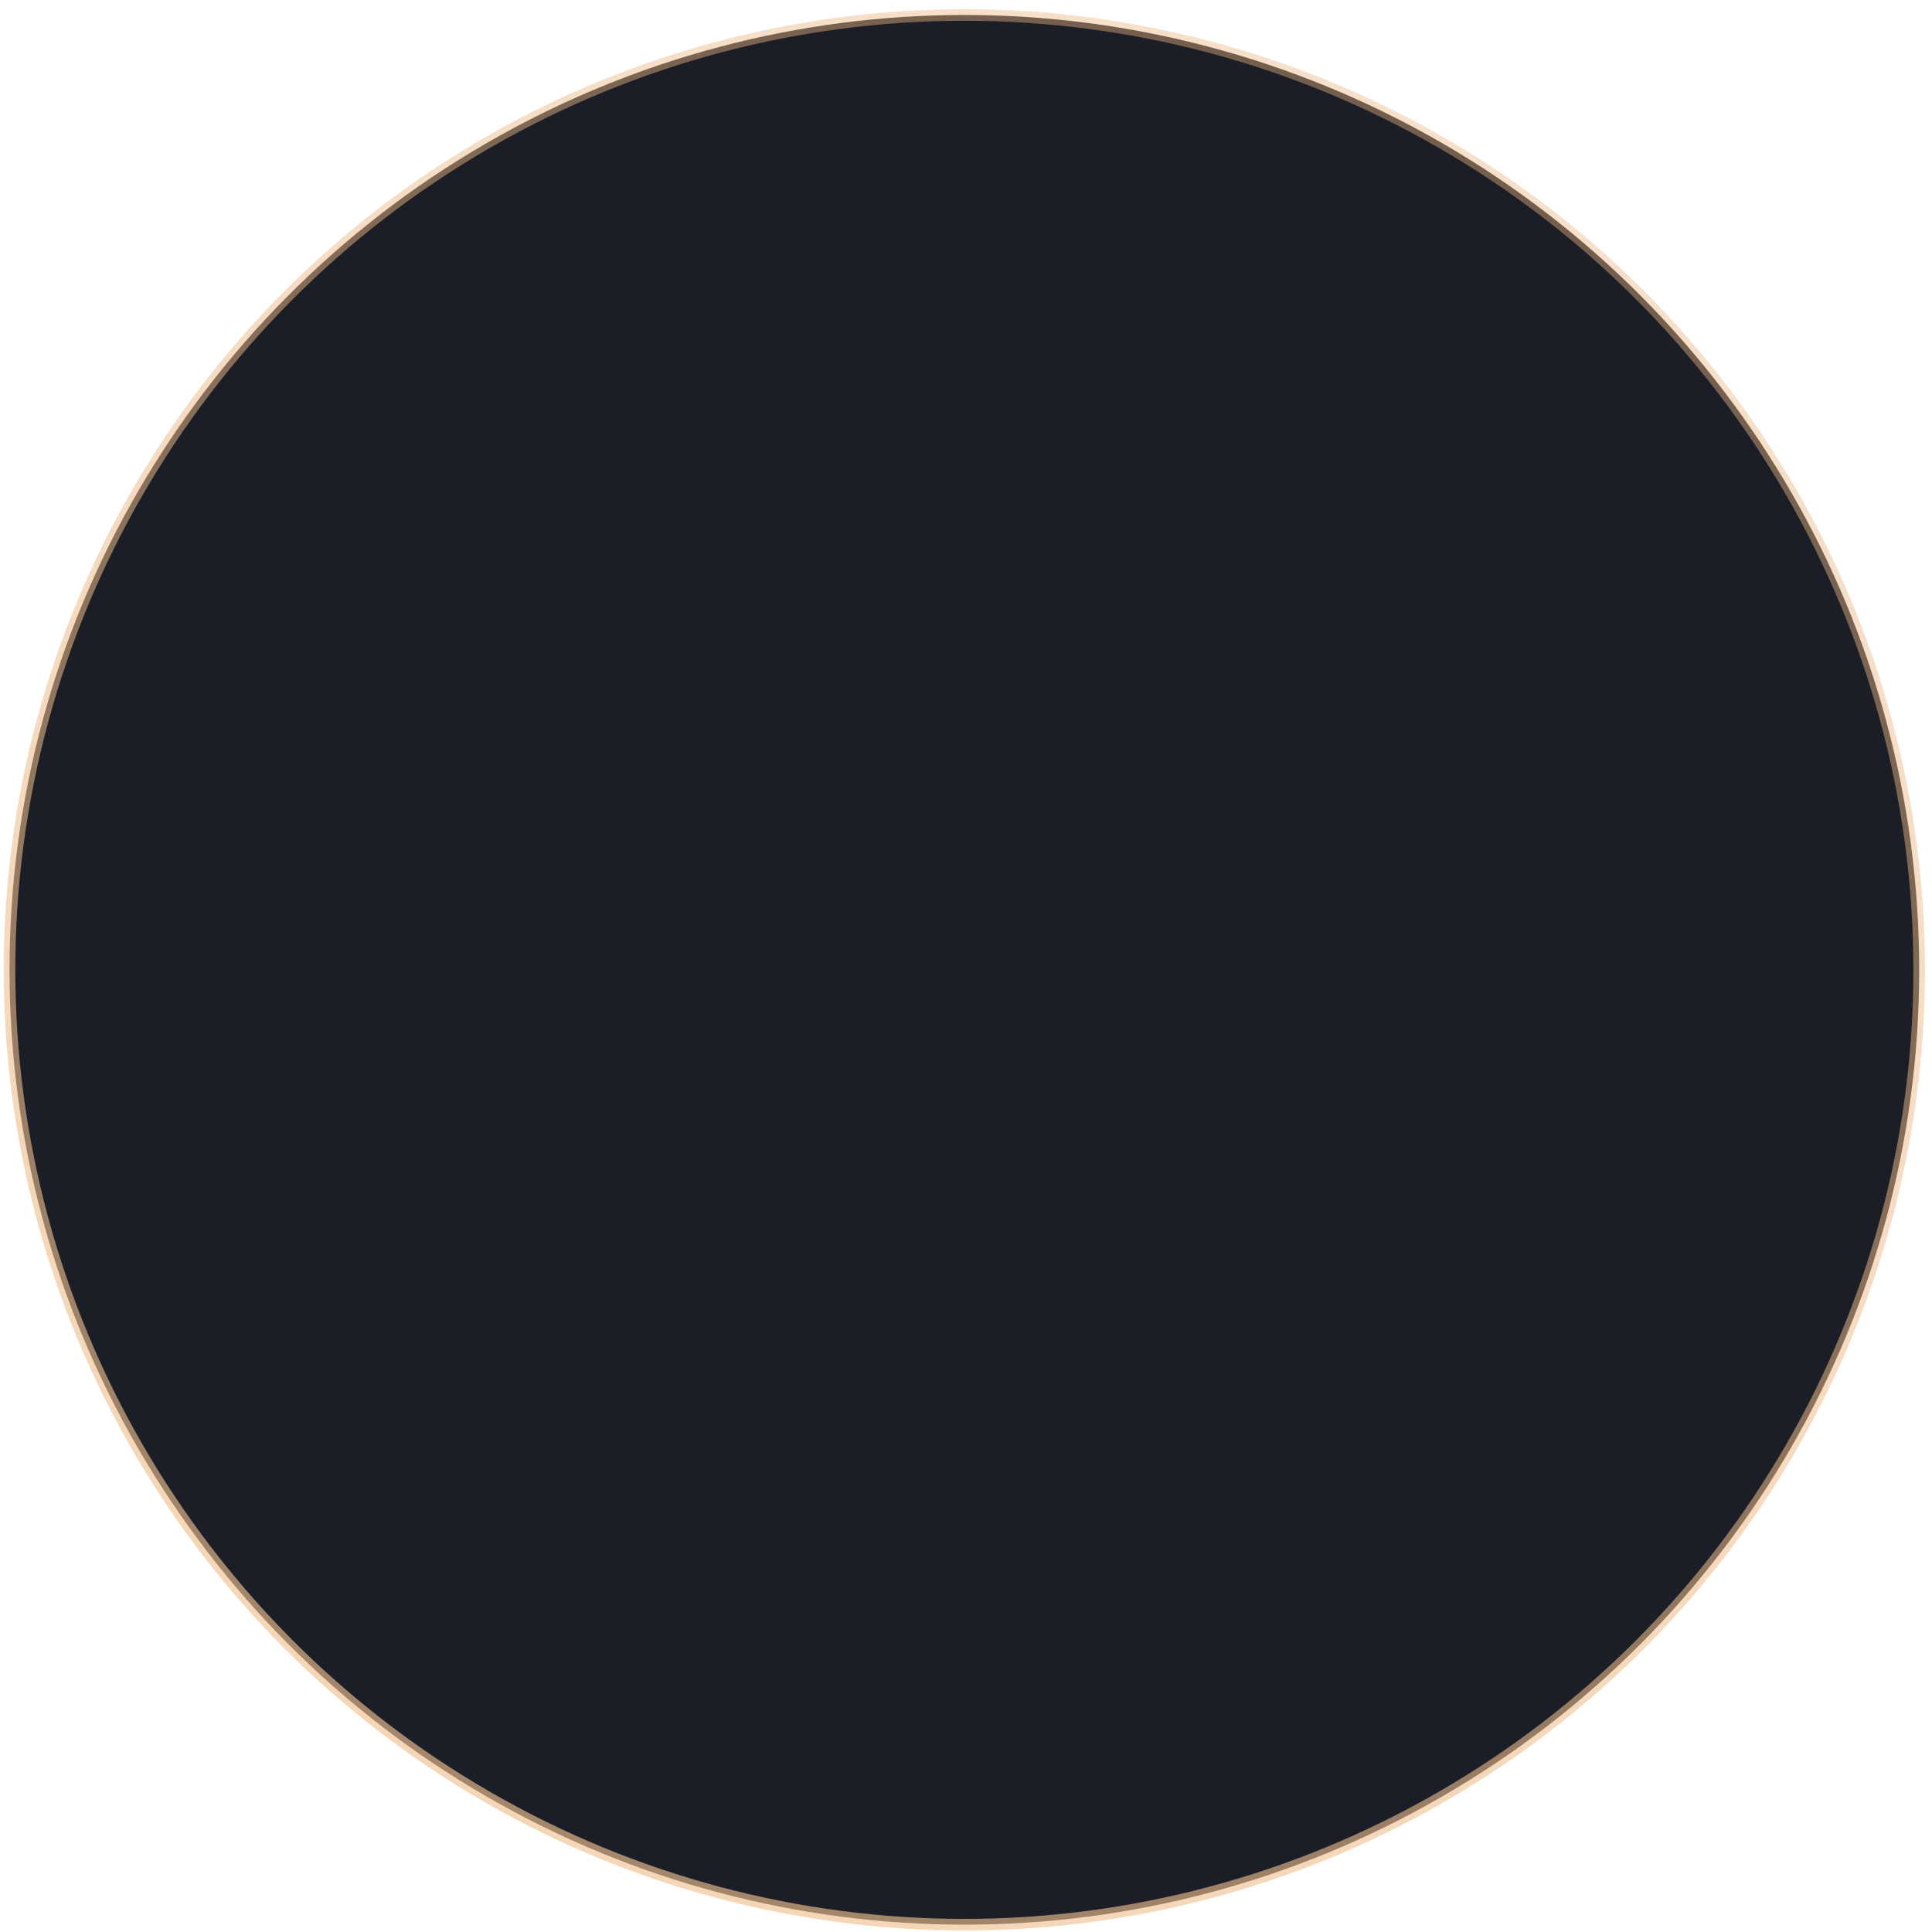 <svg width="179" height="179" viewBox="0 0 179 179" fill="none" xmlns="http://www.w3.org/2000/svg">
<circle cx="89.348" cy="89.854" r="88.465" fill="#1C1E27" stroke="url(#paint0_linear_433_53815)" stroke-width="1.071"/>
<defs>
<linearGradient id="paint0_linear_433_53815" x1="275.84" y1="-283.725" x2="-203.204" y2="623.621" gradientUnits="userSpaceOnUse">
<stop stop-color="#E2A269" stop-opacity="0"/>
<stop offset="0.76" stop-color="#F6D1A5"/>
<stop offset="1" stop-color="#9E5F35"/>
</linearGradient>
</defs>
</svg>
